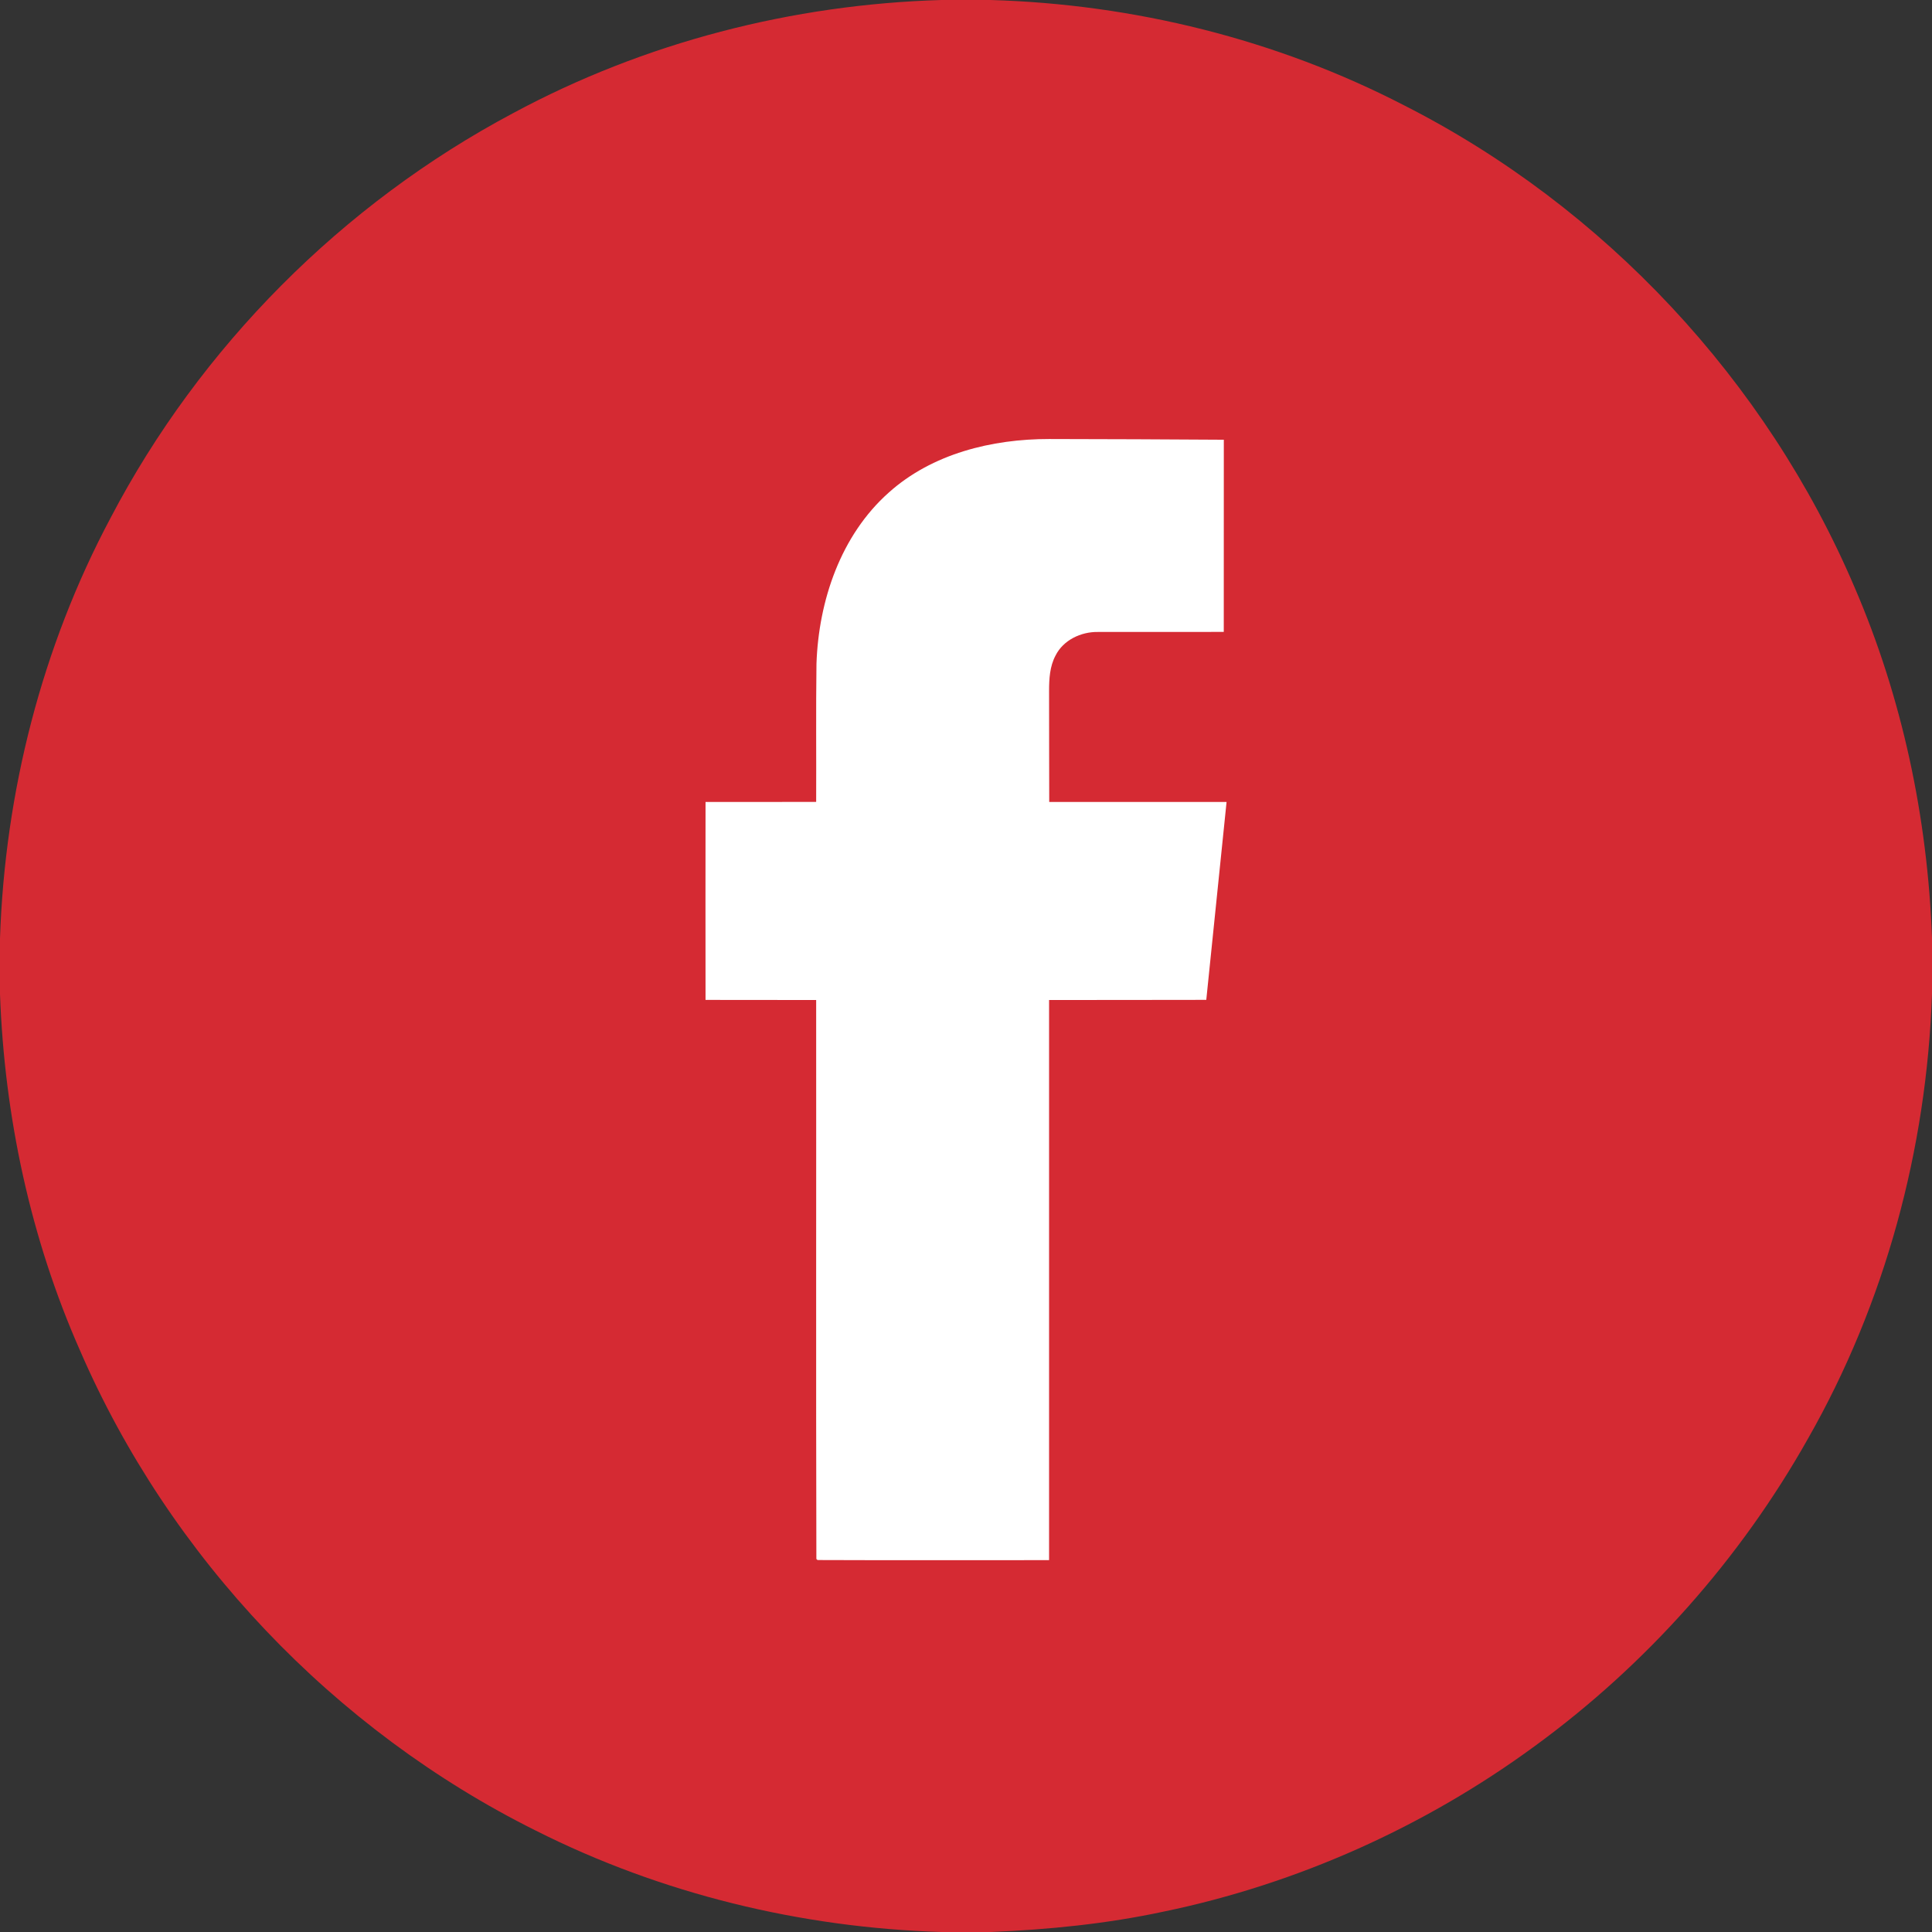 <svg width="38" height="38" viewBox="0 0 38 38" fill="none" xmlns="http://www.w3.org/2000/svg">
<rect x="0" y="0" width="38" height="38" fill="#333333" stroke="none"/>
<ellipse cx="18.5" cy="18.049" rx="12.5" ry="14.5" fill="white"/>
<path d="M18.514 0H19.481C22.301 0.081 25.107 0.775 27.615 2.071C31.553 4.07 34.745 7.487 36.476 11.549C37.415 13.725 37.913 16.081 38 18.447V19.546C37.896 22.601 37.077 25.636 35.562 28.294C34.23 30.663 32.384 32.74 30.189 34.342C28.025 35.929 25.521 37.053 22.892 37.598C21.772 37.839 20.628 37.953 19.485 38H18.518C15.754 37.916 13.006 37.25 10.535 36.004C6.569 34.029 3.334 30.629 1.573 26.561C0.599 24.357 0.088 21.961 0 19.556V18.453C0.097 15.582 0.822 12.727 2.174 10.188C3.935 6.822 6.736 4.009 10.091 2.226C12.673 0.835 15.585 0.086 18.514 0ZM17.48 9.689C16.535 10.53 16.101 11.816 16.059 13.055C16.047 13.96 16.057 14.867 16.053 15.772C15.328 15.776 14.602 15.772 13.877 15.774C13.875 17.072 13.876 18.37 13.877 19.667C14.602 19.669 15.328 19.667 16.053 19.669C16.056 23.333 16.048 26.999 16.057 30.663L16.08 30.684C17.598 30.69 19.116 30.686 20.634 30.686C20.635 27.013 20.634 23.341 20.634 19.669C21.665 19.666 22.695 19.67 23.726 19.666C23.858 18.369 23.993 17.073 24.125 15.774C22.962 15.773 21.799 15.774 20.637 15.774C20.633 15.045 20.637 14.315 20.634 13.586C20.634 13.351 20.648 13.105 20.761 12.894C20.913 12.589 21.262 12.425 21.593 12.43C22.419 12.427 23.244 12.431 24.07 12.429C24.071 11.168 24.07 9.909 24.071 8.649C22.925 8.64 21.779 8.638 20.634 8.635C19.511 8.634 18.333 8.923 17.48 9.689Z" fill="#D52A33"/>
</svg>

